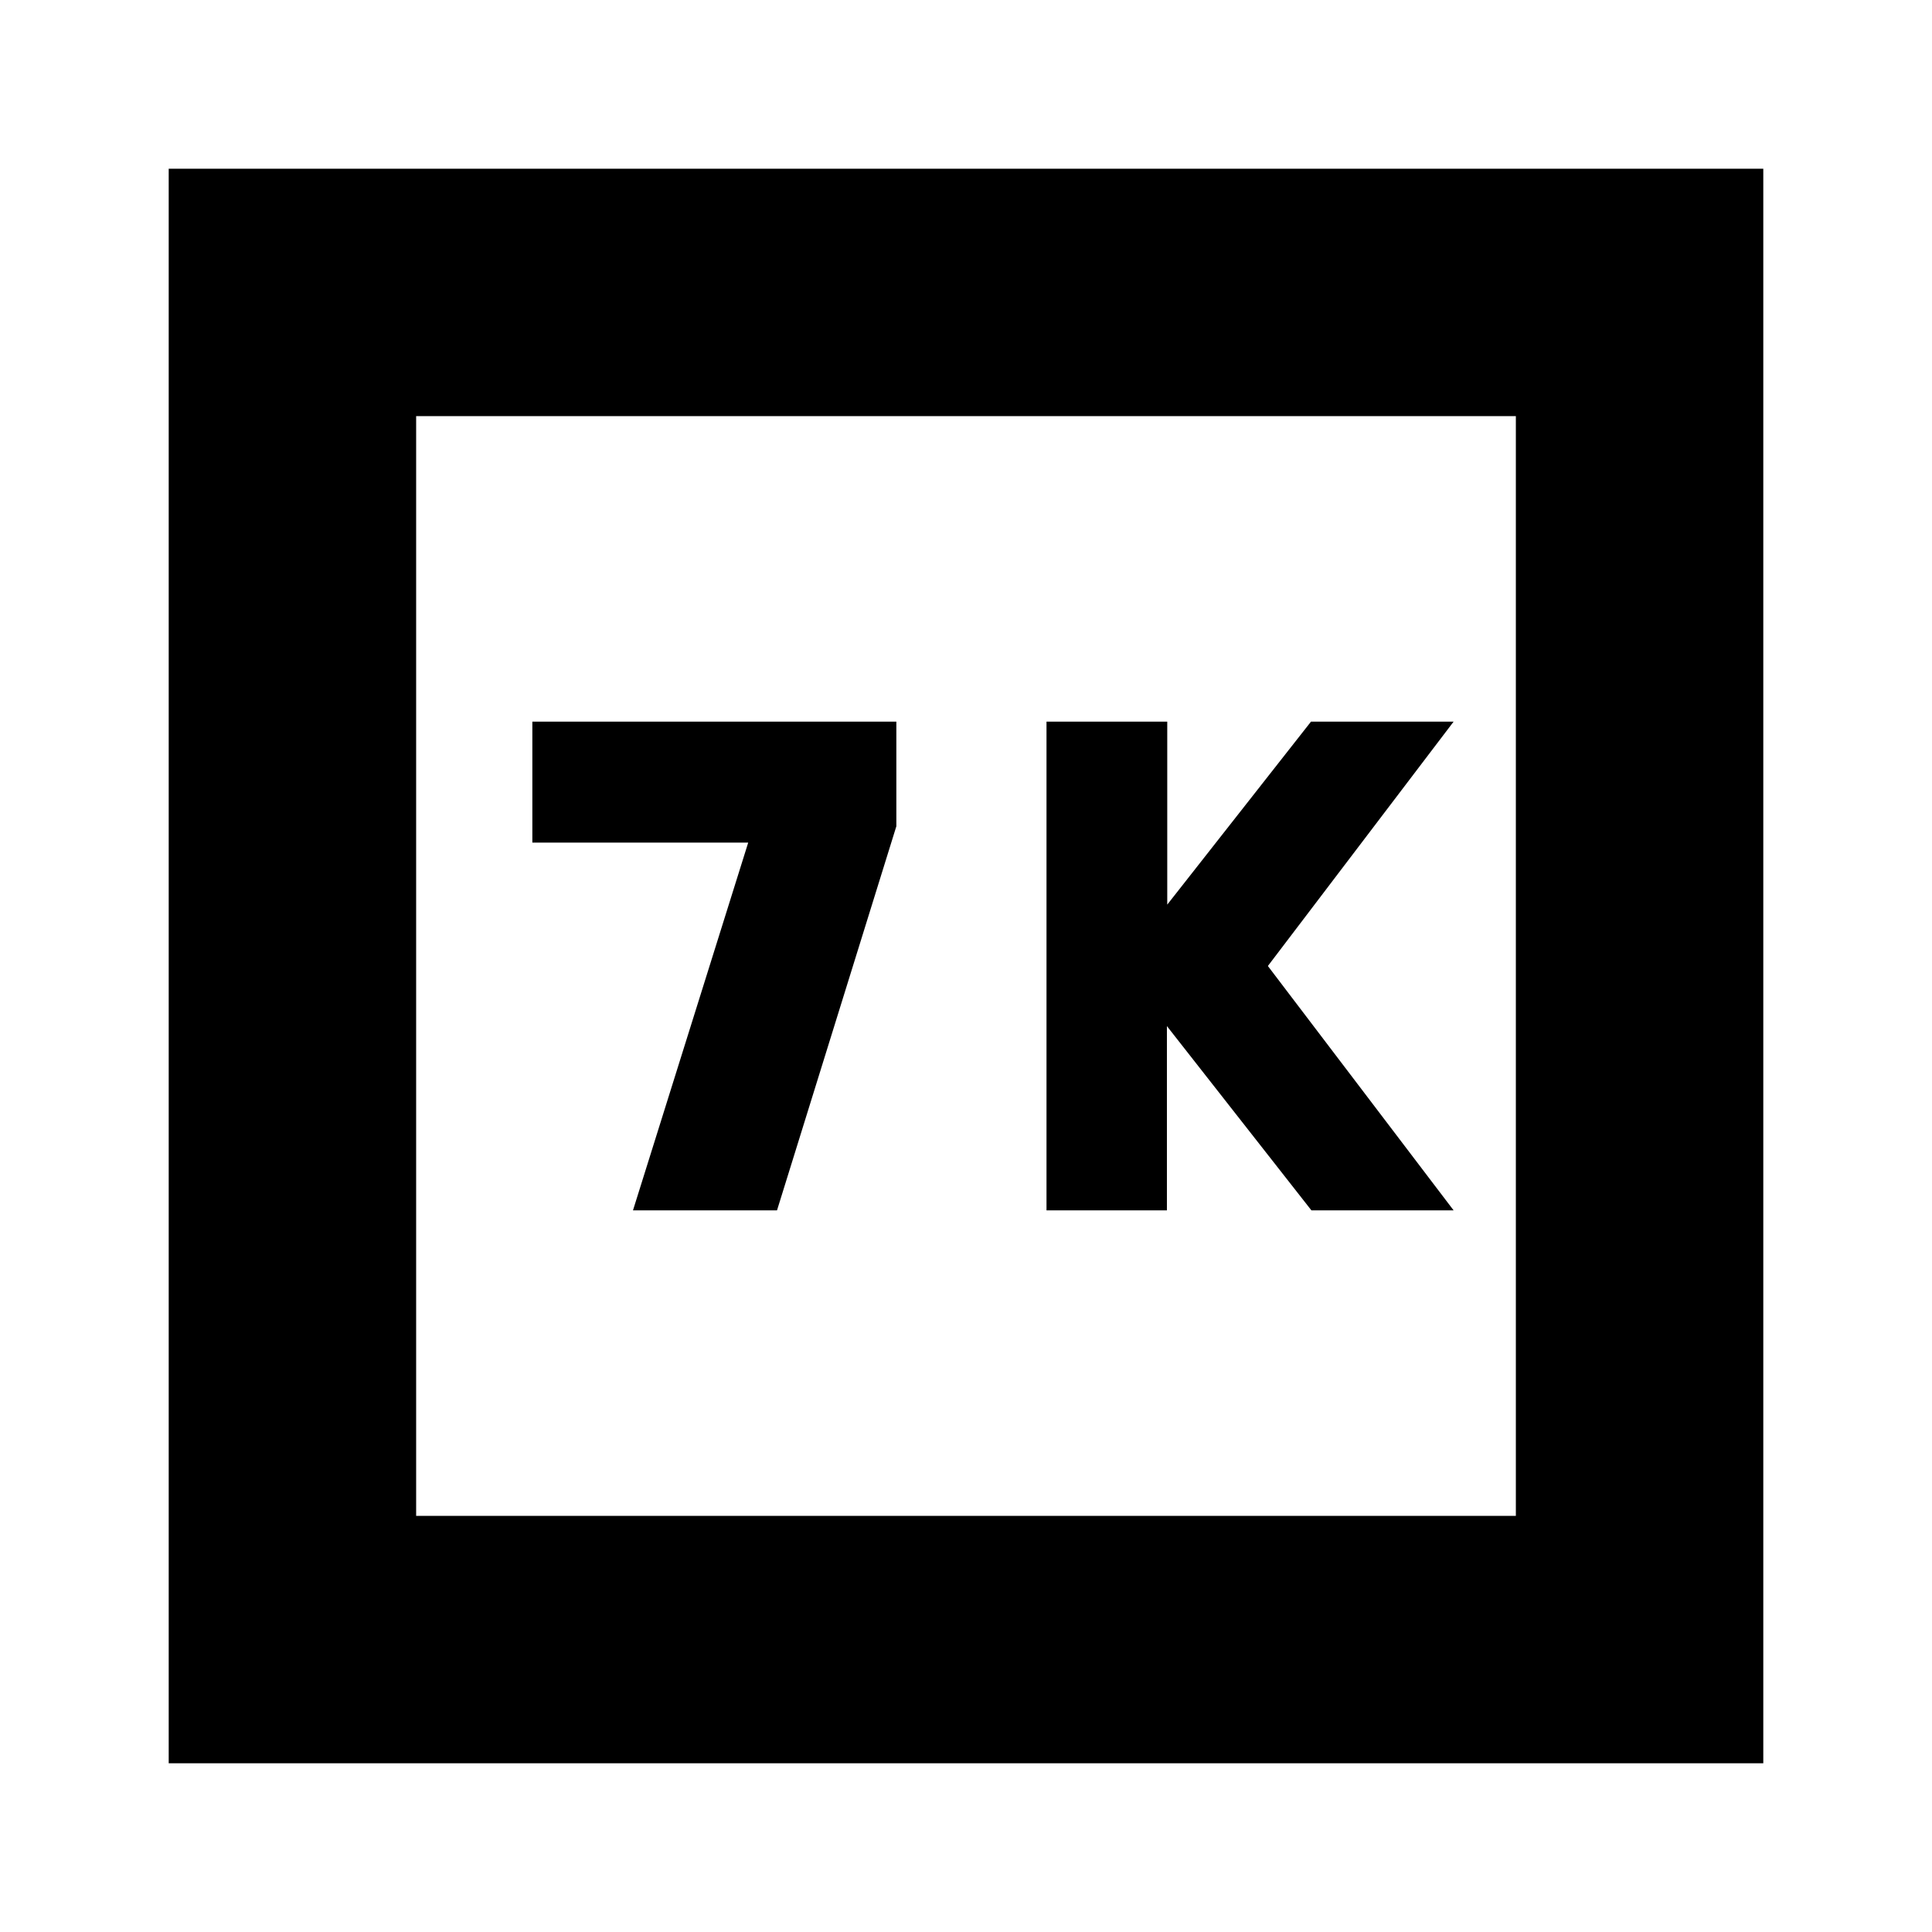 <svg xmlns="http://www.w3.org/2000/svg" height="24" viewBox="0 -960 960 960" width="24"><path d="M520-358.57h59.83v-91.57l71.81 91.57h70.66L630-480l92.3-121.43h-70.87L580-510.5v-90.93h-60v242.86Zm-205.48 0h71.57l59.3-190.86v-52H264.52v60.12h107.26l-57.26 182.74ZM83.83-83.83v-792.34h792.34v792.34H83.83Zm122.95-122.95h546.44v-546.44H206.78v546.44Zm0 0v-546.44 546.44Z"/></svg>
